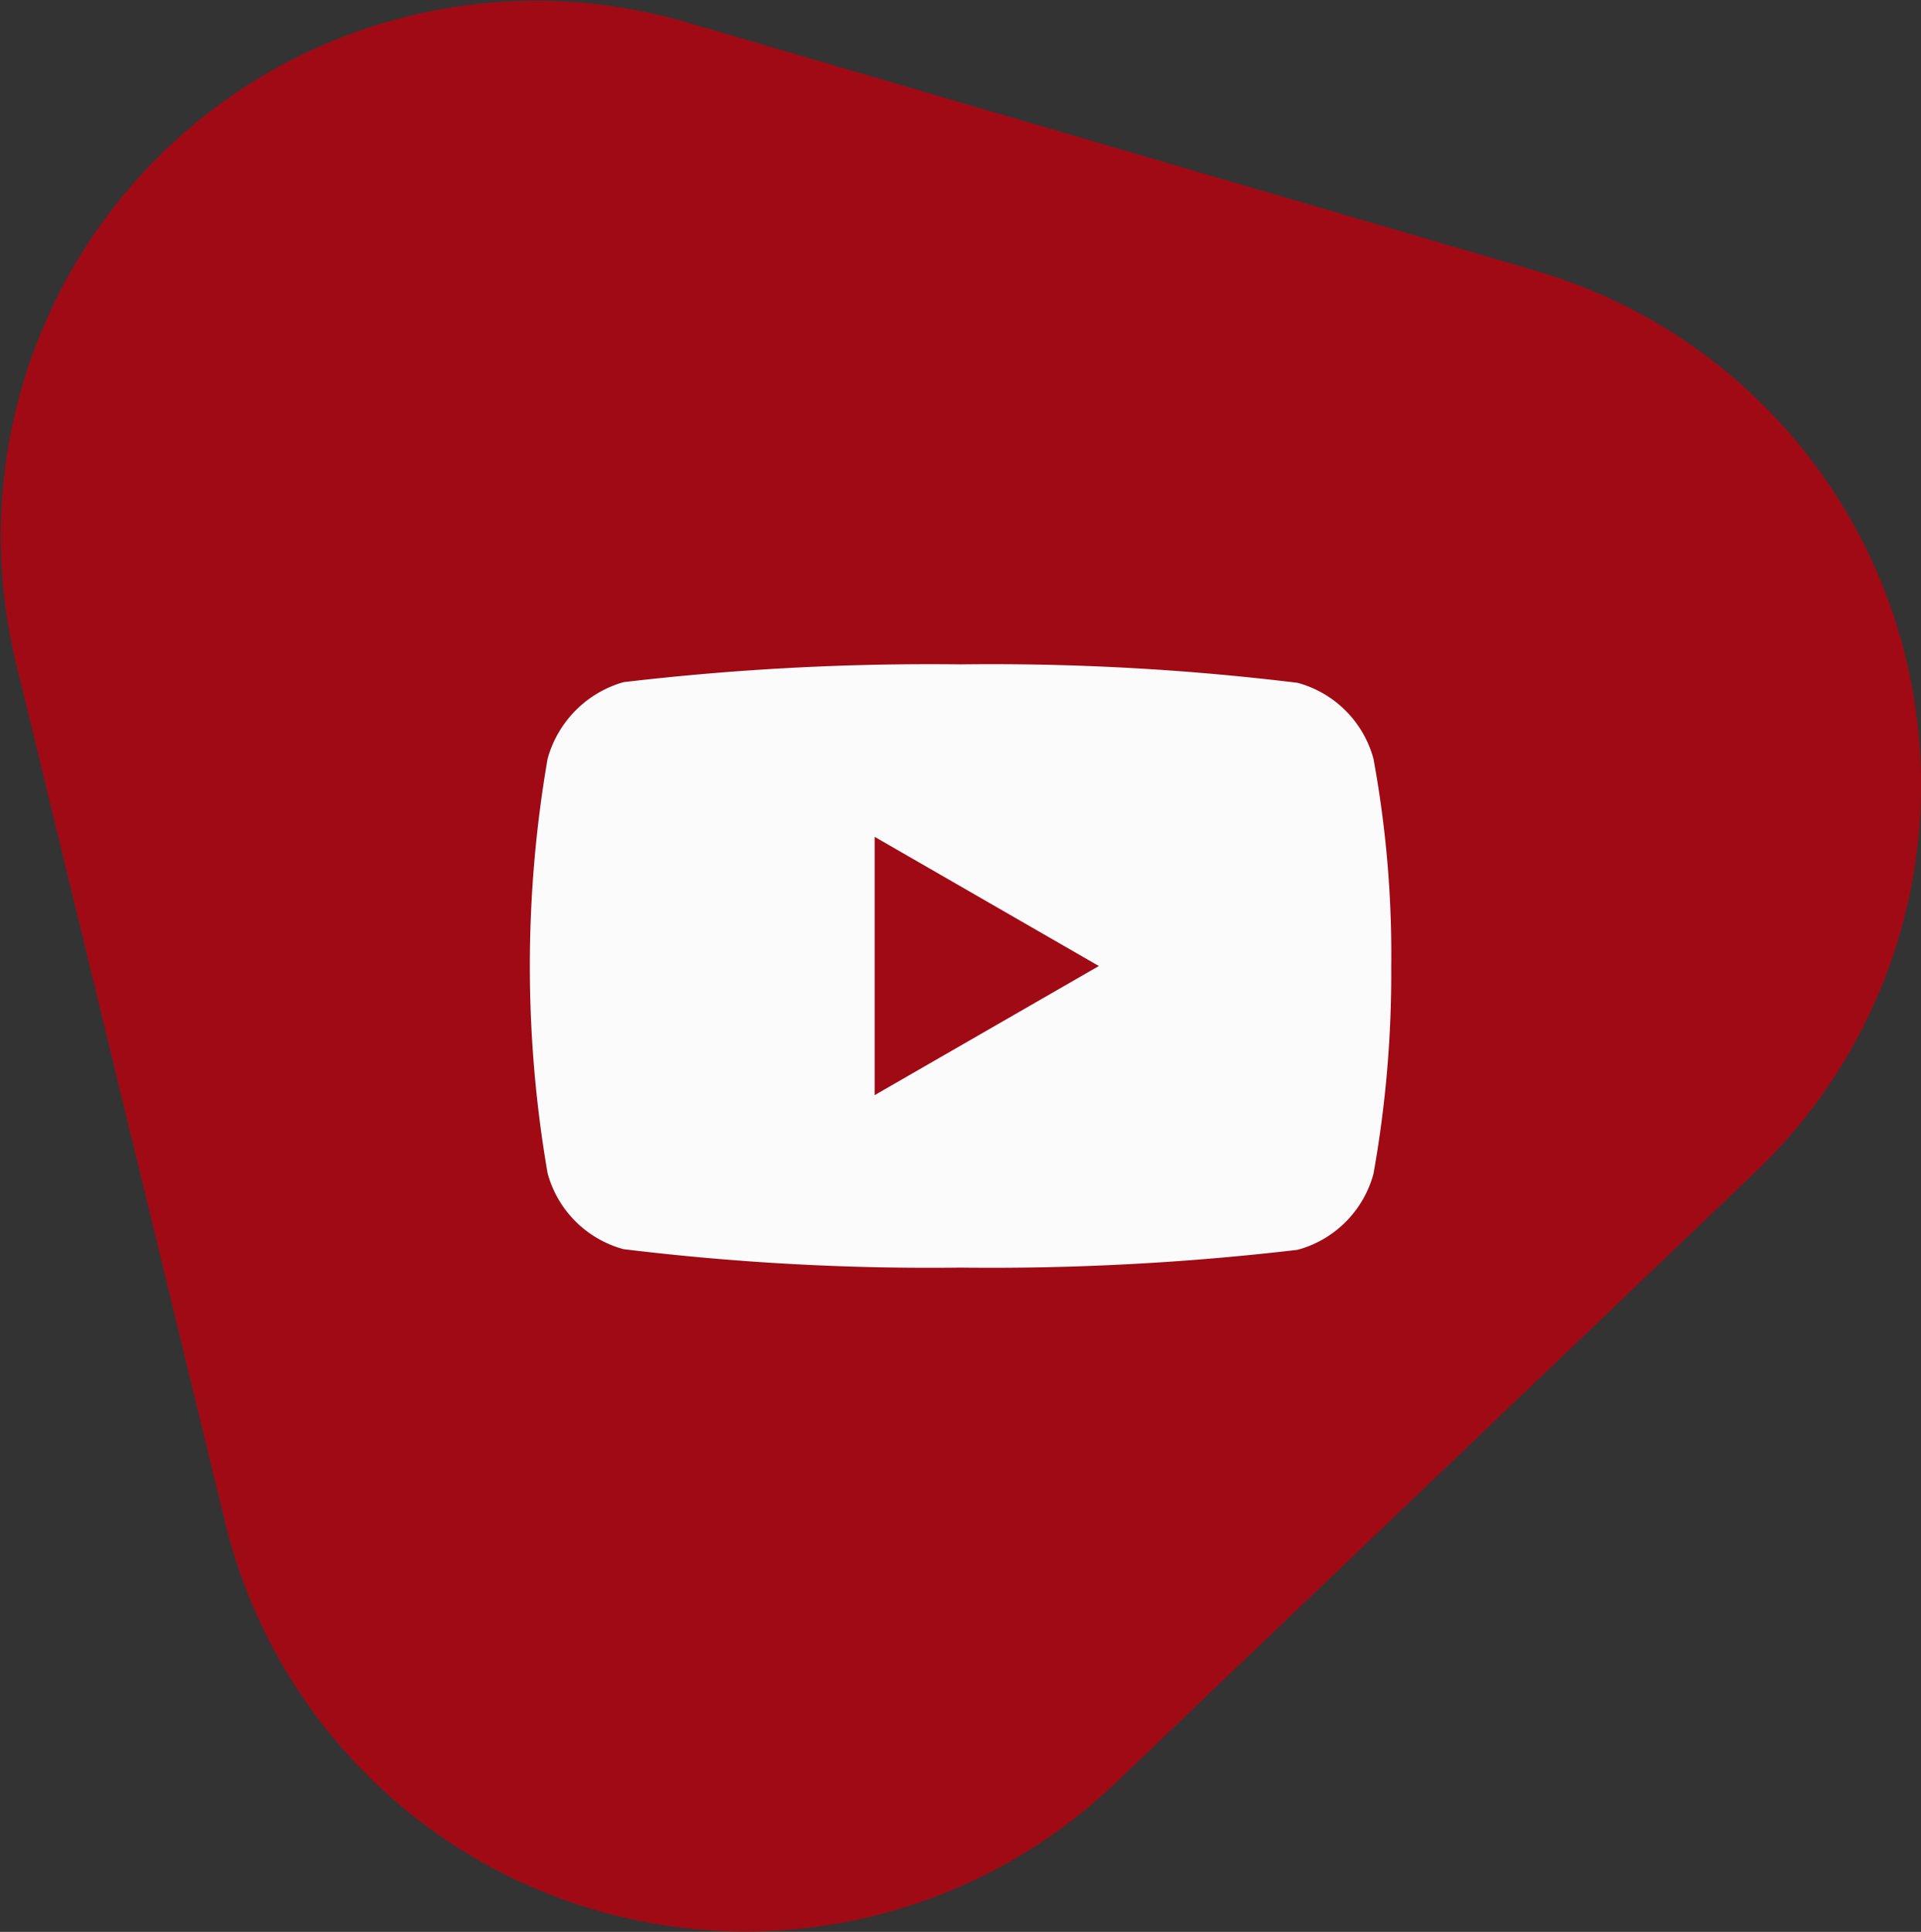 <svg xmlns="http://www.w3.org/2000/svg" xmlns:xlink="http://www.w3.org/1999/xlink" width="34.713" height="34.906" viewBox="0 0 34.713 34.906"><rect x="0" y="0" width="34.713" height="34.906" fill="#333333" stroke="none"/><defs><style>.a{fill:url(#a);}.b{fill:#fbfbfb;}</style><linearGradient id="a" x1="-22.351" y1="19.288" x2="-21.409" y2="18.971" gradientUnits="objectBoundingBox"><stop offset="0.012" stop-color="#ff556a"/><stop offset="1" stop-color="#a00a15"/></linearGradient></defs><path class="a" d="M842.363,381.242a9.675,9.675,0,0,1-16.082-4.706L822.5,361a9.675,9.675,0,0,1,12.117-11.575l15.35,4.491a9.674,9.674,0,0,1,3.966,16.28Z" transform="translate(-822.211 -349.022)"/><g transform="translate(9.574 12.004)"><path class="b" d="M865.769,386.227a1.95,1.95,0,0,0-1.372-1.372,45.546,45.546,0,0,0-6.09-.333,47.358,47.358,0,0,0-6.09.321,1.99,1.99,0,0,0-1.372,1.385,22.029,22.029,0,0,0,0,7.488,1.95,1.95,0,0,0,1.372,1.372,45.643,45.643,0,0,0,6.09.333,47.349,47.349,0,0,0,6.09-.321,1.95,1.95,0,0,0,1.372-1.372,20.549,20.549,0,0,0,.321-3.744,19.508,19.508,0,0,0-.321-3.757Zm-9.014,6.078v-4.667l4.052,2.334Zm0,0" transform="translate(-850.524 -384.522)"/></g></svg>